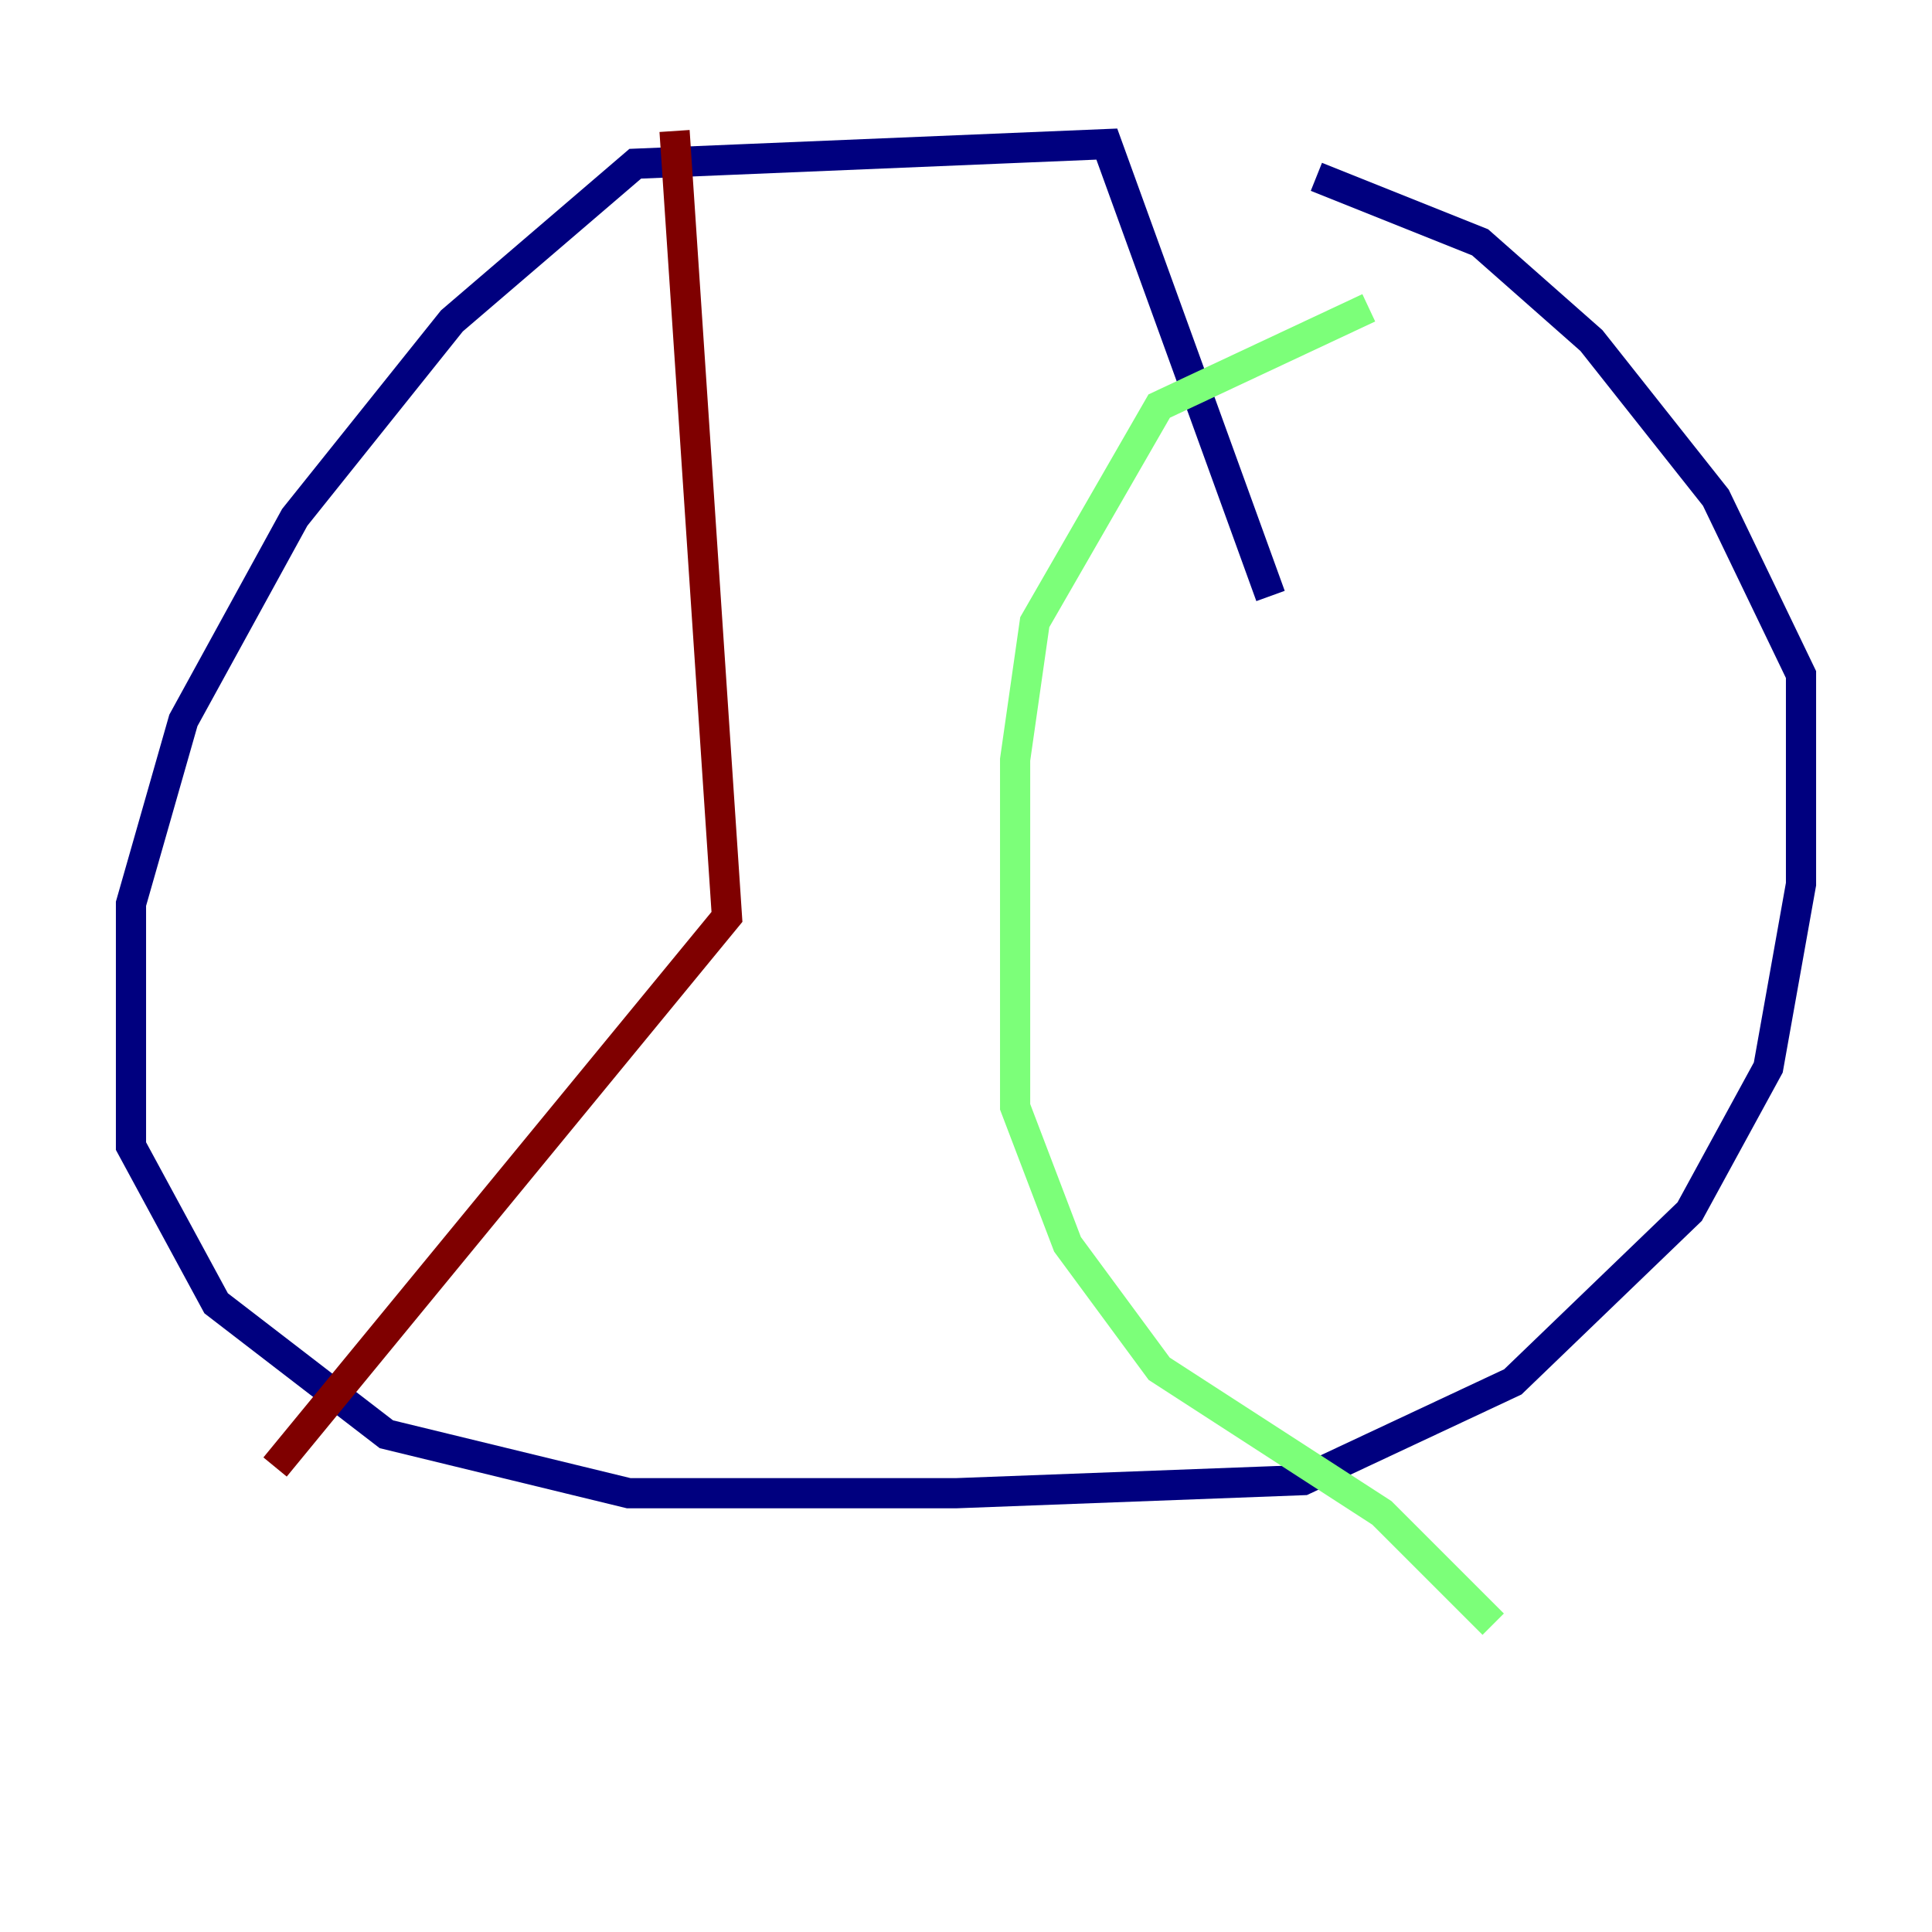 <?xml version="1.0" encoding="utf-8" ?>
<svg baseProfile="tiny" height="128" version="1.2" viewBox="0,0,128,128" width="128" xmlns="http://www.w3.org/2000/svg" xmlns:ev="http://www.w3.org/2001/xml-events" xmlns:xlink="http://www.w3.org/1999/xlink"><defs /><polyline fill="none" points="84.176,39.485 73.329,9.546 42.088,10.848 29.939,21.261 19.525,34.278 12.149,47.729 8.678,59.878 8.678,75.932 14.319,86.346 25.6,95.024 41.654,98.929 63.349,98.929 86.346,98.061 100.231,91.552 111.946,80.271 117.153,70.725 119.322,58.576 119.322,44.691 113.681,32.976 105.437,22.563 98.061,16.054 87.214,11.715" stroke="#00007f" stroke-width="2" /><polyline fill="none" points="90.685,20.393 76.8,26.902 68.556,41.22 67.254,50.332 67.254,73.329 70.725,82.441 76.8,90.685 91.552,100.231 98.929,107.607" stroke="#7cff79" stroke-width="2" /><polyline fill="none" points="44.691,8.678 48.163,60.746 18.224,97.193" stroke="#7f0000" stroke-width="2" /></svg>